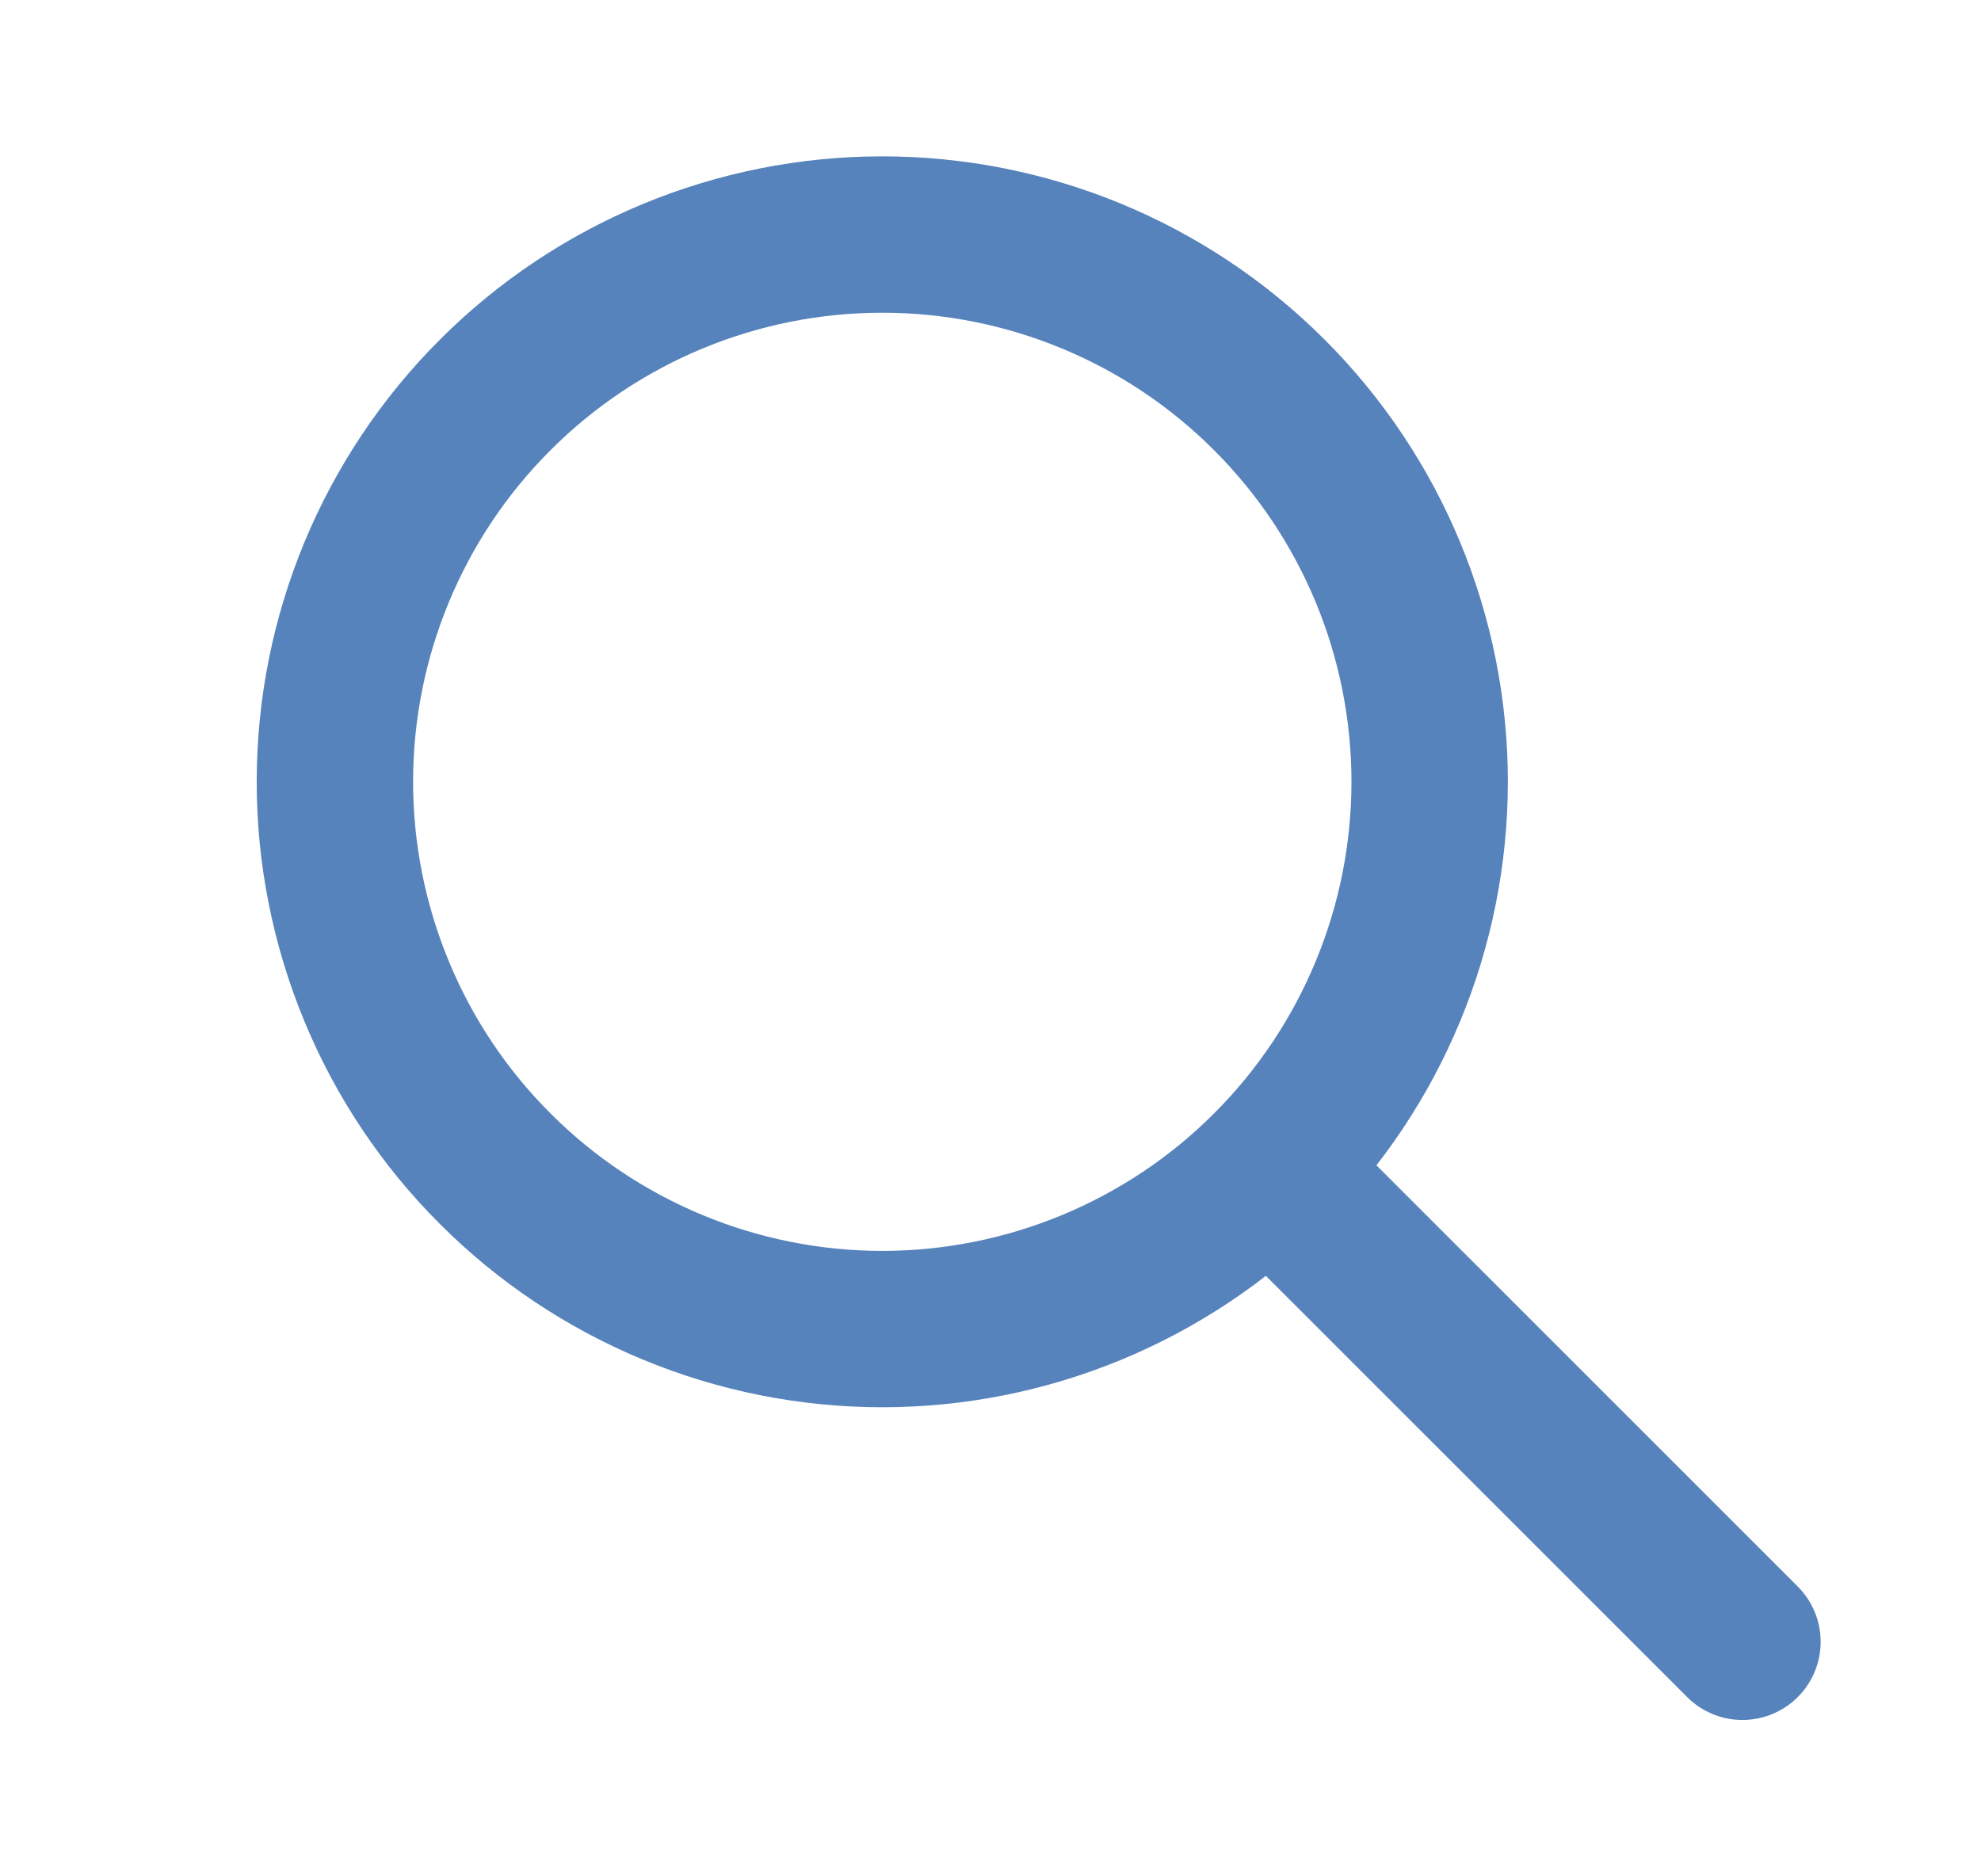 <svg width="19" height="18" viewBox="0 0 19 18" fill="none" xmlns="http://www.w3.org/2000/svg">
<path d="M16.712 15.75L12.212 11.25M13.712 7.5C13.712 8.189 13.576 8.872 13.312 9.509C13.048 10.146 12.662 10.725 12.174 11.212C11.687 11.7 11.108 12.086 10.471 12.35C9.834 12.614 9.151 12.75 8.462 12.75C7.772 12.75 7.09 12.614 6.453 12.35C5.816 12.086 5.237 11.7 4.75 11.212C4.262 10.725 3.875 10.146 3.612 9.509C3.348 8.872 3.212 8.189 3.212 7.5C3.212 6.108 3.765 4.772 4.75 3.788C5.734 2.803 7.07 2.25 8.462 2.25C9.854 2.25 11.19 2.803 12.174 3.788C13.159 4.772 13.712 6.108 13.712 7.5Z" stroke="#5783BC" stroke-width="1.5" stroke-linecap="round" stroke-linejoin="round"/>
</svg>
